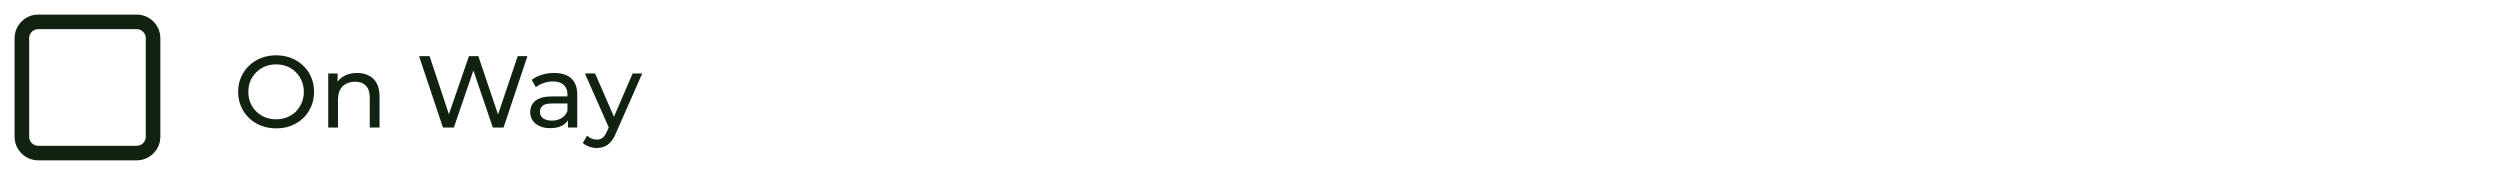 <svg width="343" height="24" viewBox="0 0 343 24" fill="none" xmlns="http://www.w3.org/2000/svg">
<path d="M18.75 3H5.25C4.007 3 3 4.007 3 5.25V18.75C3 19.993 4.007 21 5.25 21H18.75C19.993 21 21 19.993 21 18.75V5.25C21 4.007 19.993 3 18.75 3Z" stroke="#112211" stroke-width="2" stroke-linejoin="round"/>
<path d="M37.894 17.612C37.147 17.612 36.452 17.486 35.808 17.234C35.173 16.982 34.623 16.632 34.156 16.184C33.689 15.727 33.325 15.195 33.064 14.588C32.803 13.981 32.672 13.319 32.672 12.6C32.672 11.881 32.803 11.219 33.064 10.612C33.325 10.005 33.689 9.478 34.156 9.03C34.623 8.573 35.173 8.218 35.808 7.966C36.443 7.714 37.138 7.588 37.894 7.588C38.641 7.588 39.327 7.714 39.952 7.966C40.587 8.209 41.137 8.559 41.604 9.016C42.08 9.464 42.444 9.991 42.696 10.598C42.957 11.205 43.088 11.872 43.088 12.6C43.088 13.328 42.957 13.995 42.696 14.602C42.444 15.209 42.08 15.741 41.604 16.198C41.137 16.646 40.587 16.996 39.952 17.248C39.327 17.491 38.641 17.612 37.894 17.612ZM37.894 16.366C38.435 16.366 38.935 16.273 39.392 16.086C39.859 15.899 40.26 15.638 40.596 15.302C40.941 14.957 41.207 14.555 41.394 14.098C41.59 13.641 41.688 13.141 41.688 12.6C41.688 12.059 41.59 11.559 41.394 11.102C41.207 10.645 40.941 10.248 40.596 9.912C40.26 9.567 39.859 9.301 39.392 9.114C38.935 8.927 38.435 8.834 37.894 8.834C37.343 8.834 36.835 8.927 36.368 9.114C35.911 9.301 35.509 9.567 35.164 9.912C34.819 10.248 34.548 10.645 34.352 11.102C34.165 11.559 34.072 12.059 34.072 12.6C34.072 13.141 34.165 13.641 34.352 14.098C34.548 14.555 34.819 14.957 35.164 15.302C35.509 15.638 35.911 15.899 36.368 16.086C36.835 16.273 37.343 16.366 37.894 16.366ZM48.994 10.01C49.6 10.01 50.133 10.127 50.59 10.36C51.056 10.593 51.42 10.948 51.682 11.424C51.943 11.9 52.074 12.502 52.074 13.23V17.5H50.73V13.384C50.73 12.665 50.553 12.124 50.198 11.76C49.852 11.396 49.362 11.214 48.728 11.214C48.252 11.214 47.837 11.307 47.482 11.494C47.127 11.681 46.852 11.956 46.656 12.32C46.469 12.684 46.376 13.137 46.376 13.678V17.5H45.032V10.08H46.32V12.082L46.11 11.55C46.352 11.065 46.726 10.687 47.23 10.416C47.734 10.145 48.322 10.01 48.994 10.01ZM60.771 17.5L57.495 7.7H58.937L61.947 16.744H61.219L64.341 7.7H65.629L68.681 16.744H67.981L71.033 7.7H72.363L69.087 17.5H67.617L64.761 9.114H65.139L62.269 17.5H60.771ZM77.925 17.5V15.932L77.855 15.638V12.964C77.855 12.395 77.687 11.956 77.351 11.648C77.024 11.331 76.53 11.172 75.867 11.172C75.428 11.172 74.999 11.247 74.579 11.396C74.159 11.536 73.804 11.727 73.515 11.97L72.955 10.962C73.338 10.654 73.795 10.421 74.327 10.262C74.868 10.094 75.433 10.01 76.021 10.01C77.038 10.01 77.822 10.257 78.373 10.752C78.924 11.247 79.199 12.003 79.199 13.02V17.5H77.925ZM75.489 17.584C74.938 17.584 74.453 17.491 74.033 17.304C73.622 17.117 73.305 16.861 73.081 16.534C72.857 16.198 72.745 15.82 72.745 15.4C72.745 14.999 72.838 14.635 73.025 14.308C73.221 13.981 73.534 13.72 73.963 13.524C74.402 13.328 74.99 13.23 75.727 13.23H78.079V14.196H75.783C75.111 14.196 74.658 14.308 74.425 14.532C74.192 14.756 74.075 15.027 74.075 15.344C74.075 15.708 74.22 16.002 74.509 16.226C74.798 16.441 75.2 16.548 75.713 16.548C76.217 16.548 76.656 16.436 77.029 16.212C77.412 15.988 77.687 15.661 77.855 15.232L78.121 16.156C77.944 16.595 77.631 16.945 77.183 17.206C76.735 17.458 76.17 17.584 75.489 17.584ZM81.871 20.3C81.517 20.3 81.171 20.239 80.835 20.118C80.499 20.006 80.21 19.838 79.967 19.614L80.541 18.606C80.728 18.783 80.933 18.919 81.157 19.012C81.381 19.105 81.619 19.152 81.871 19.152C82.198 19.152 82.469 19.068 82.683 18.9C82.898 18.732 83.099 18.433 83.285 18.004L83.747 16.982L83.887 16.814L86.799 10.08H88.115L84.517 18.242C84.303 18.765 84.06 19.175 83.789 19.474C83.528 19.773 83.239 19.983 82.921 20.104C82.604 20.235 82.254 20.3 81.871 20.3ZM83.635 17.738L80.247 10.08H81.647L84.531 16.688L83.635 17.738Z" fill="#112211"/>
</svg>
